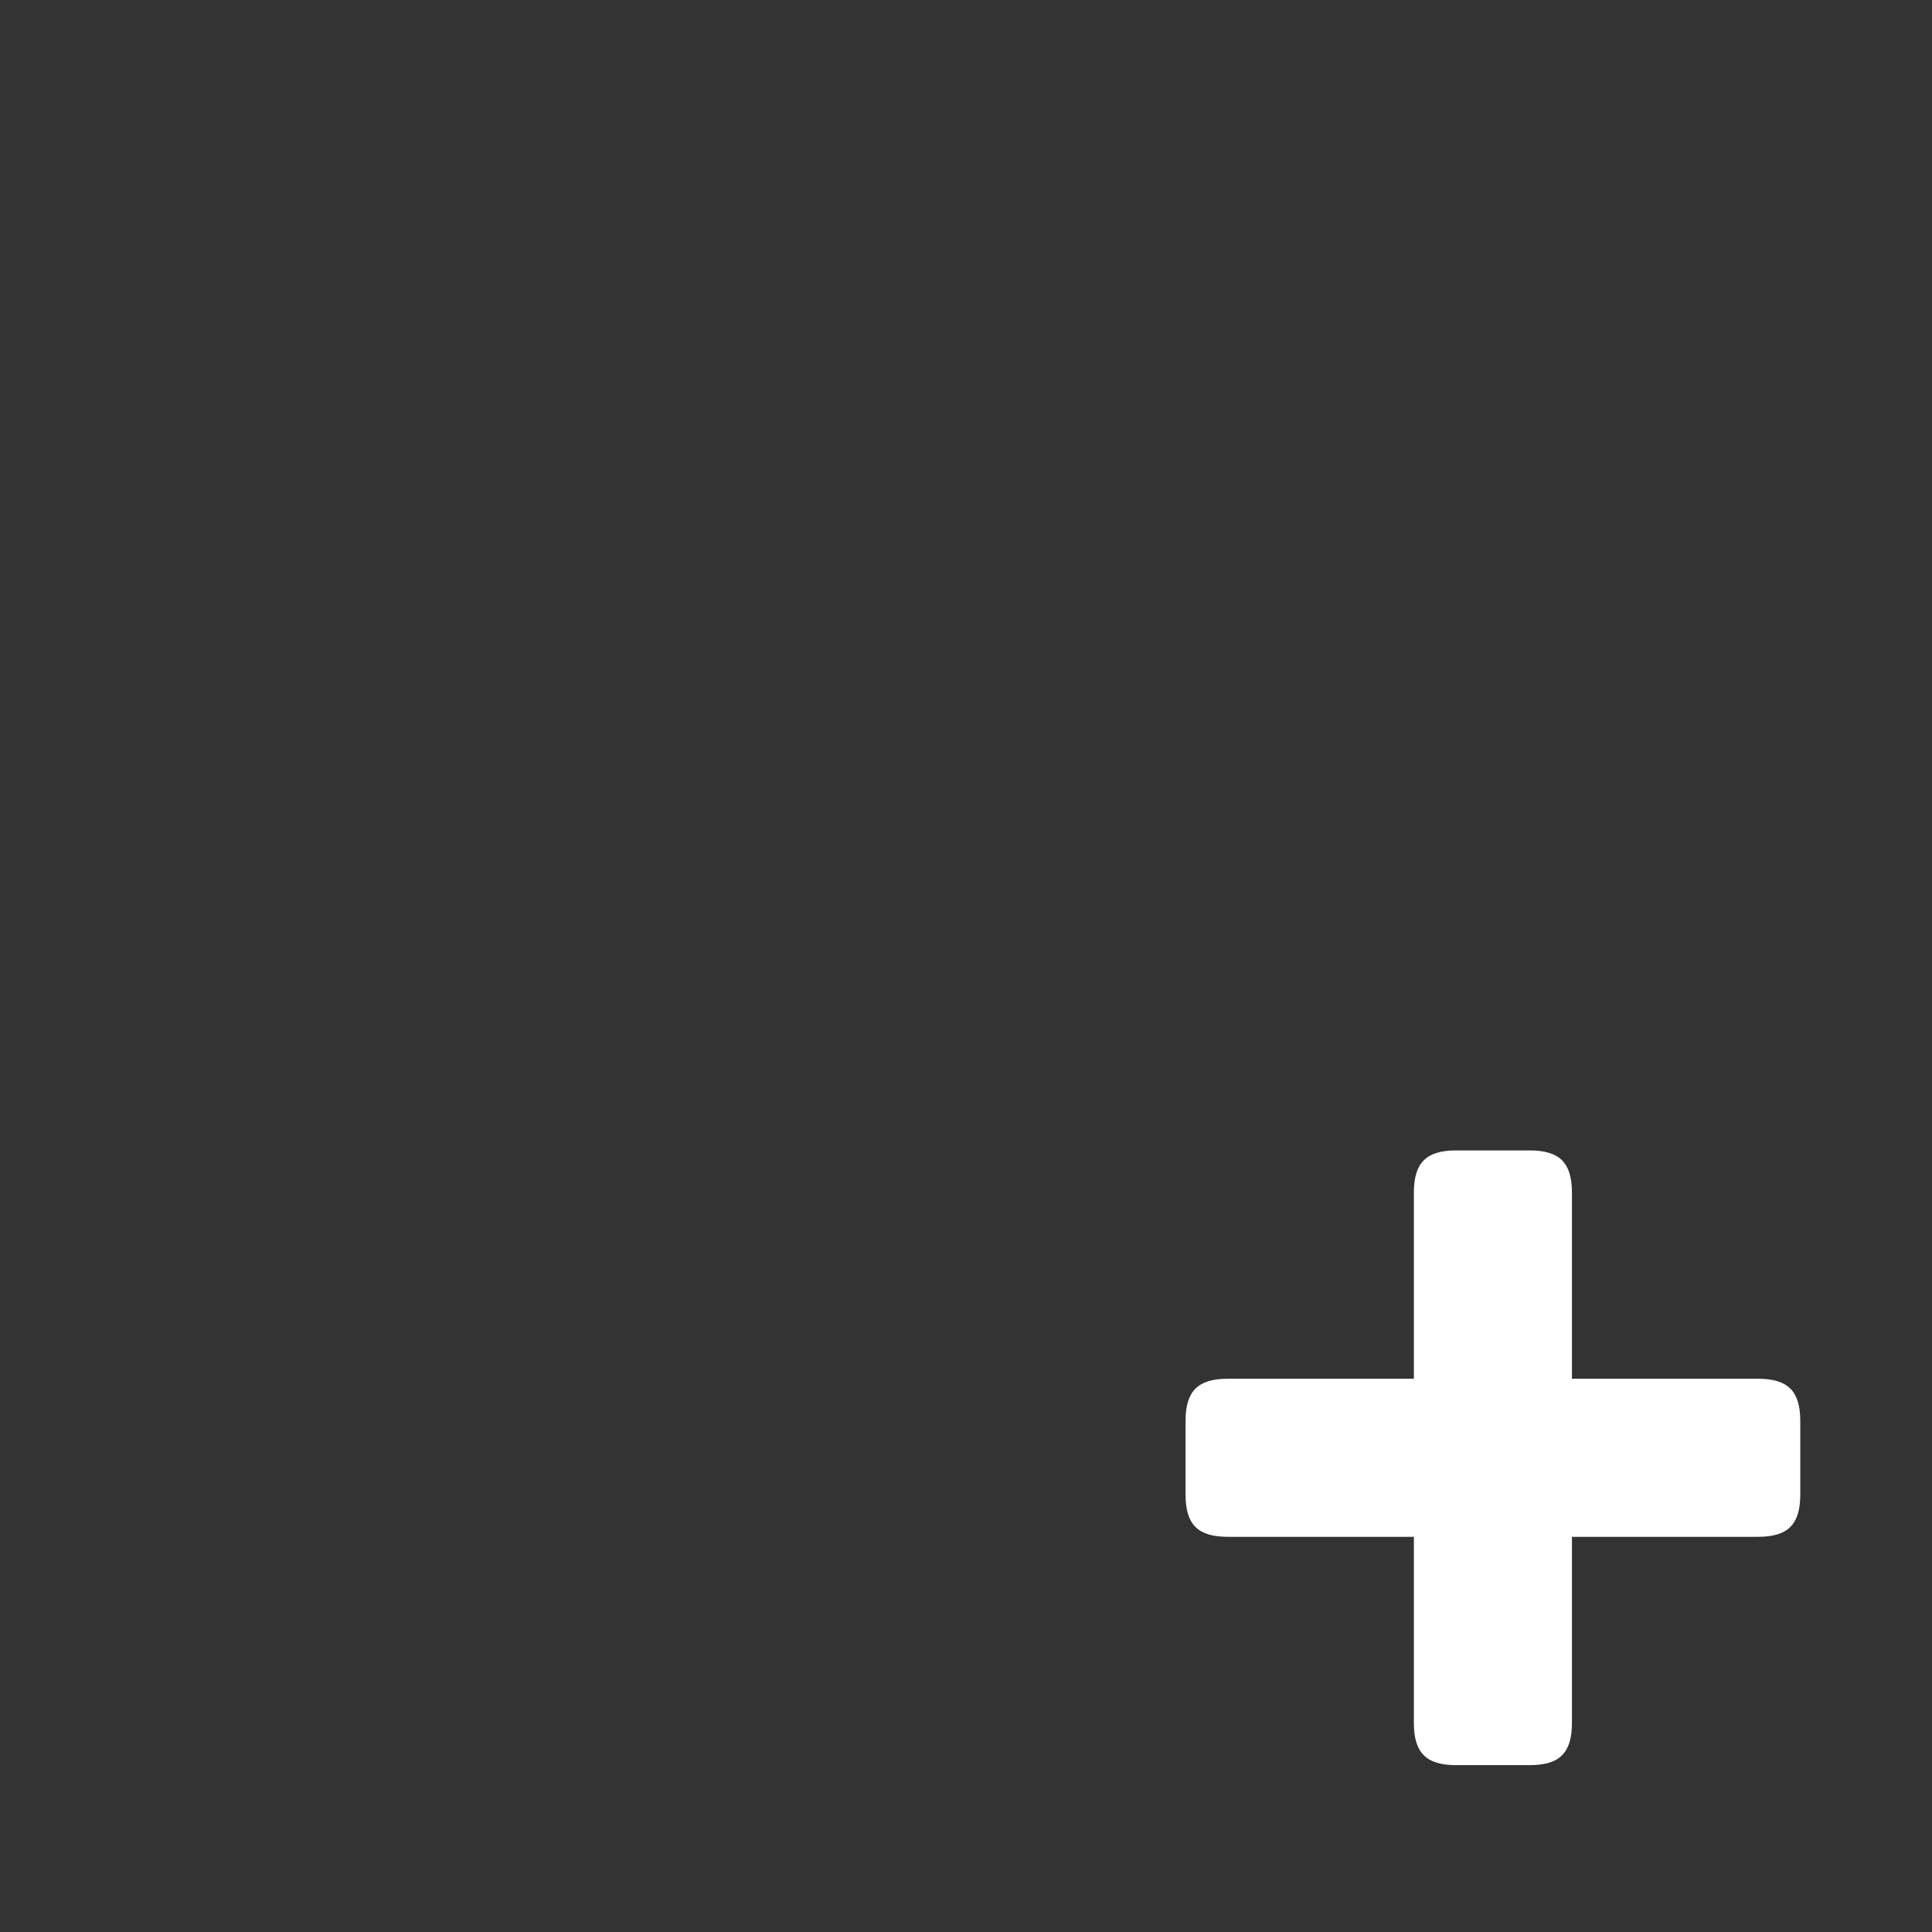 <?xml version="1.0" encoding="UTF-8" standalone="no"?>
<!DOCTYPE svg PUBLIC "-//W3C//DTD SVG 20010904//EN"
              "http://www.w3.org/TR/2001/REC-SVG-20010904/DTD/svg10.dtd">

<svg xmlns="http://www.w3.org/2000/svg"
     width="291.082mm" height="291.082mm"
     viewBox="0 0 1100 1100">
  <rect x="0" y="0" width="1100" height="1100" fill="#333333" stroke="none"/>
  <path id="選択範囲 #4"
        fill="white" stroke="" stroke-width="1"
        d="M 805.00,785.00
           C 805.00,785.00 699.00,785.00 699.00,785.00
             682.00,785.03 675.03,792.00 675.00,809.00
             675.00,809.00 675.00,851.00 675.00,851.00
             675.03,868.00 682.00,874.97 699.00,875.00
             699.00,875.00 805.00,875.00 805.00,875.00
             805.00,875.00 805.00,981.00 805.00,981.00
             805.03,998.00 812.00,1004.97 829.00,1005.00
             829.00,1005.00 871.00,1005.00 871.00,1005.00
             888.00,1004.97 894.97,998.00 895.00,981.00
             895.00,981.00 895.00,875.00 895.00,875.00
             895.00,875.00 1001.00,875.00 1001.00,875.00
             1018.00,874.97 1024.97,868.00 1025.00,851.00
             1025.00,851.00 1025.00,809.00 1025.00,809.00
             1024.97,792.00 1018.00,785.03 1001.00,785.00
             1001.00,785.00 895.00,785.00 895.00,785.00
             895.00,785.00 895.00,679.00 895.00,679.00
             894.97,662.00 888.00,655.03 871.00,655.00
             871.00,655.00 829.00,655.00 829.00,655.00
             812.00,655.03 805.03,662.00 805.00,679.00
             805.00,679.00 805.00,785.00 805.00,785.00 Z" />
</svg>
